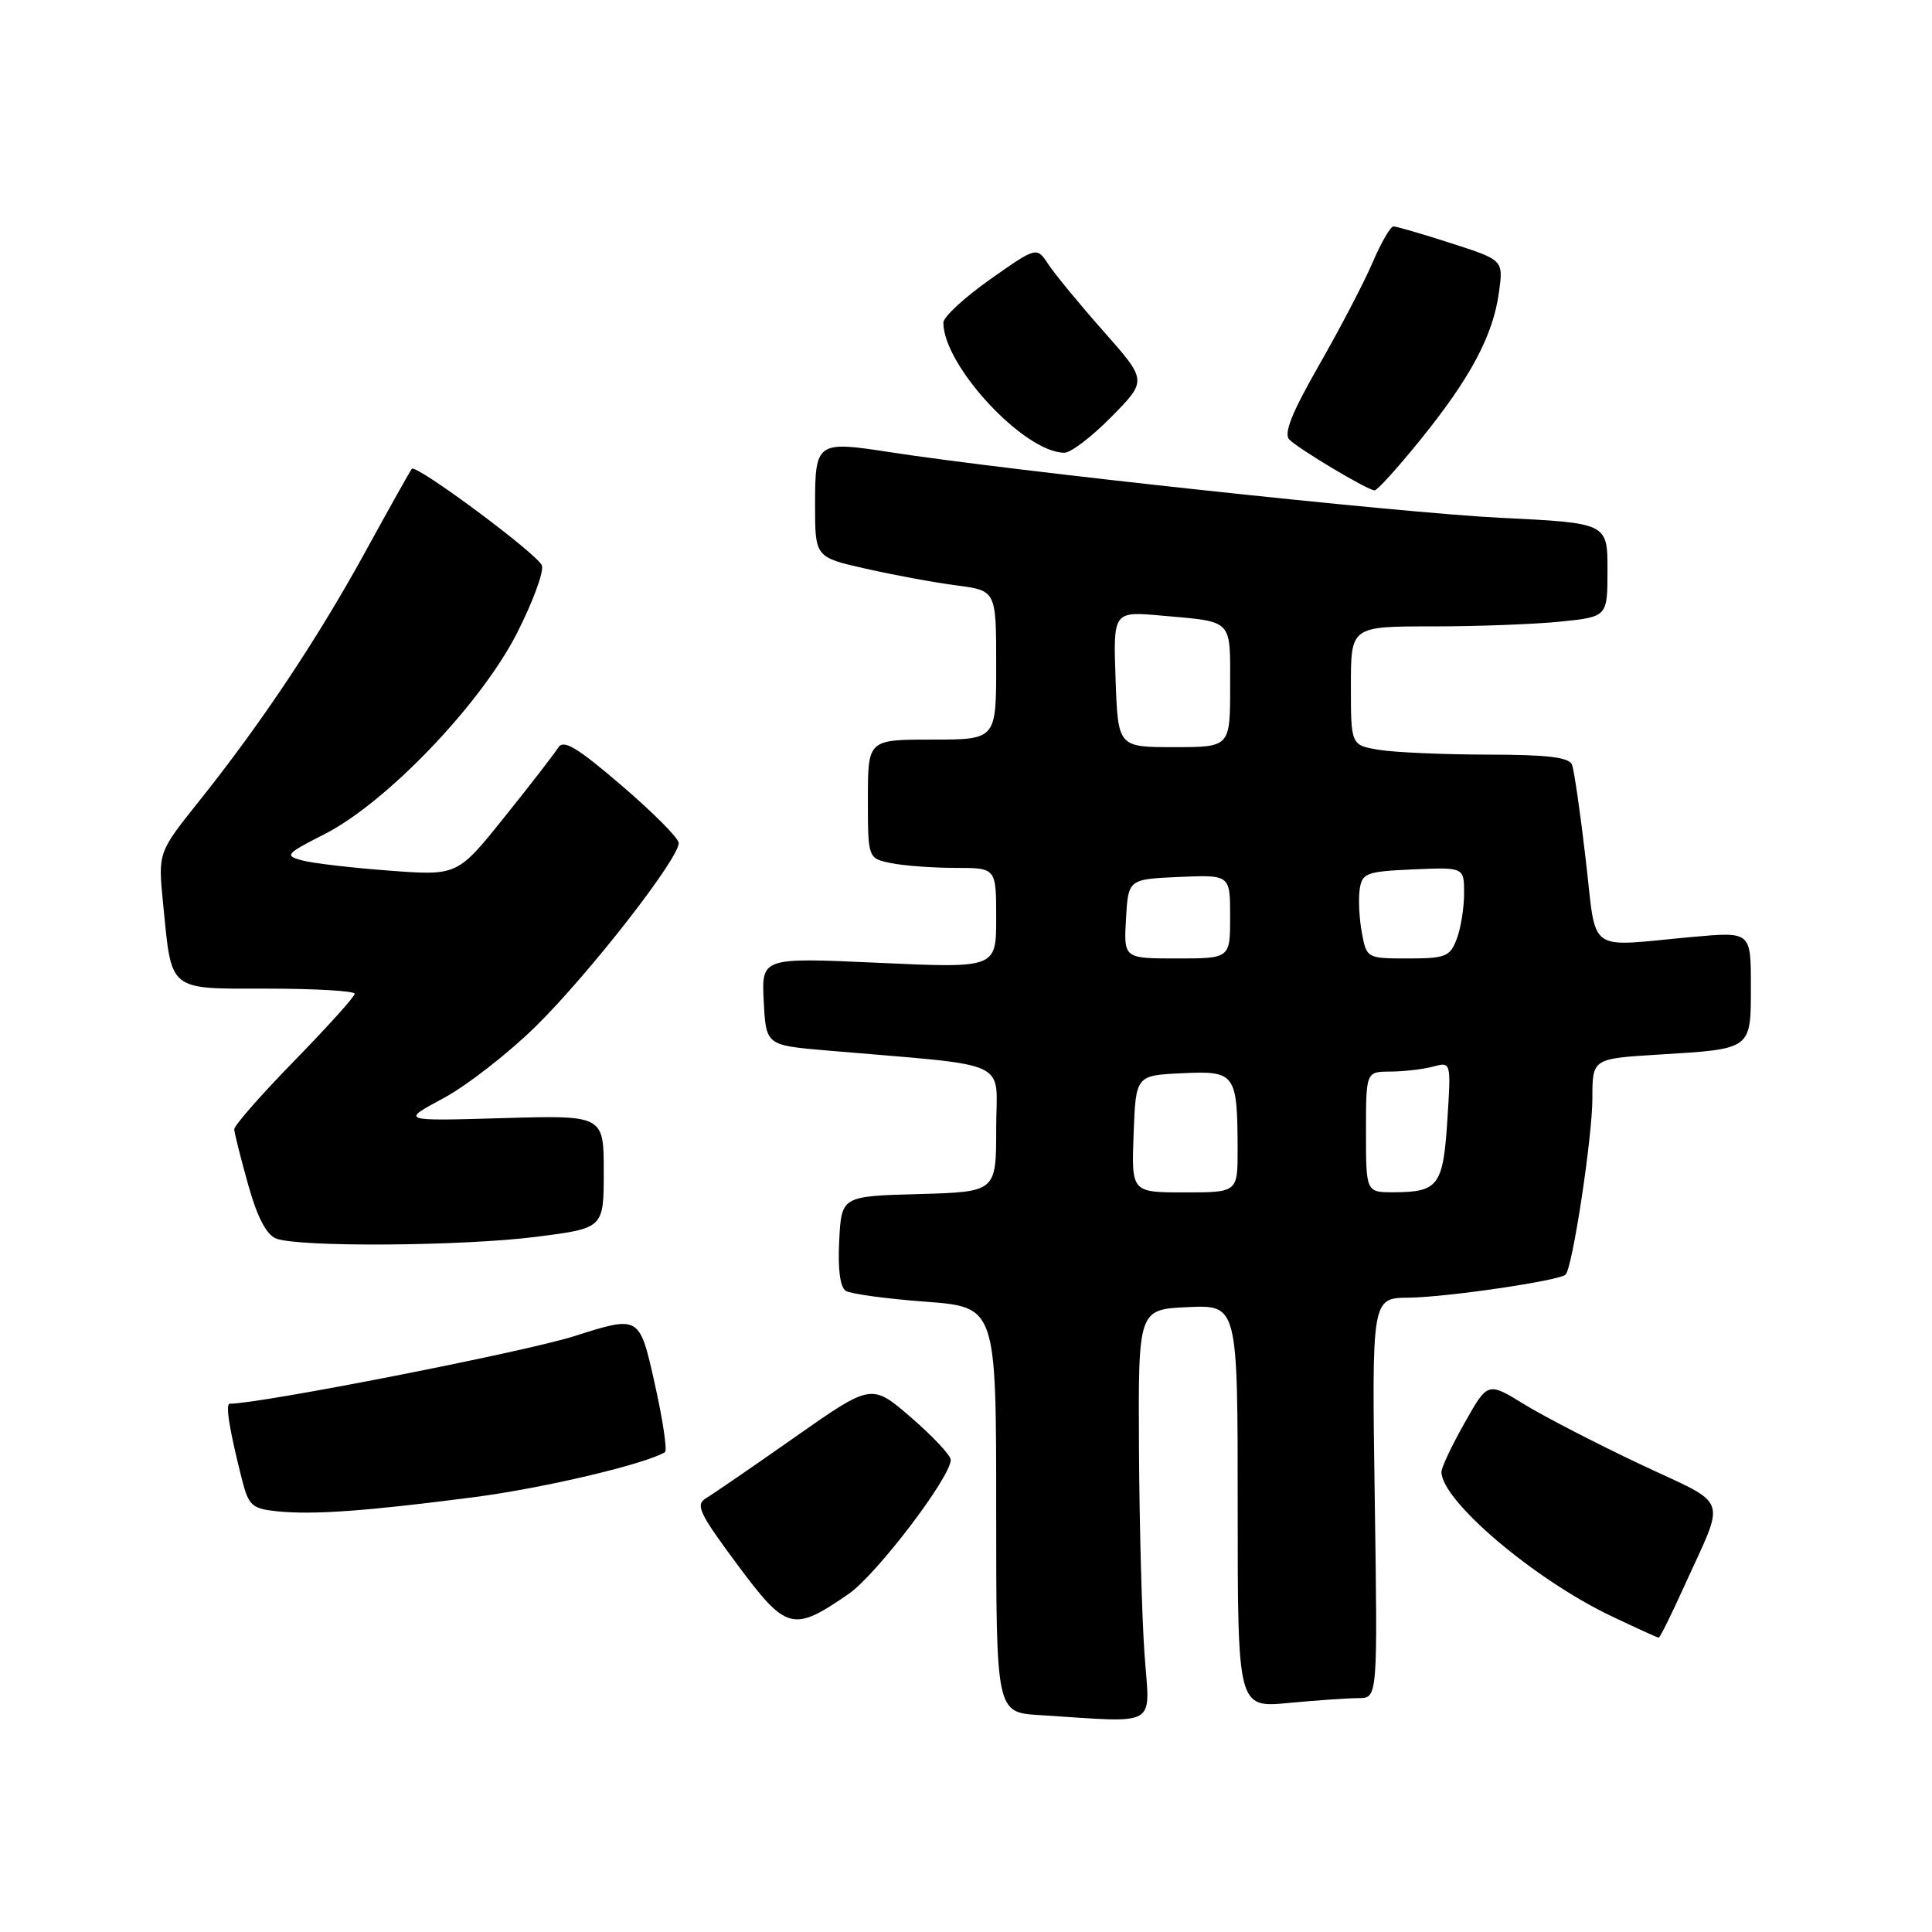 <?xml version="1.0" encoding="UTF-8" standalone="no"?>
<!DOCTYPE svg PUBLIC "-//W3C//DTD SVG 1.1//EN" "http://www.w3.org/Graphics/SVG/1.1/DTD/svg11.dtd" >
<svg xmlns="http://www.w3.org/2000/svg" xmlns:xlink="http://www.w3.org/1999/xlink" version="1.1" viewBox="0 0 256 256">
 <g >
 <path fill="currentColor"
d=" M 151.66 219.25 C 151.31 214.44 150.98 202.18 150.92 192.00 C 150.82 173.50 150.82 173.50 157.41 173.20 C 164.00 172.91 164.00 172.91 164.00 199.60 C 164.00 226.29 164.00 226.29 170.75 225.65 C 174.46 225.30 178.64 225.01 180.03 225.01 C 182.55 225.00 182.55 225.00 182.16 198.50 C 181.77 172.00 181.77 172.00 186.63 171.95 C 191.73 171.89 206.63 169.70 207.45 168.89 C 208.37 167.97 211.00 150.65 211.00 145.51 C 211.00 140.28 211.00 140.28 219.75 139.74 C 232.21 138.98 232.00 139.14 232.00 130.62 C 232.00 123.45 232.00 123.45 224.25 124.15 C 210.00 125.45 211.61 126.62 210.11 113.83 C 209.40 107.69 208.58 102.07 208.30 101.33 C 207.92 100.34 205.08 100.00 197.14 99.99 C 191.29 99.98 184.81 99.70 182.75 99.36 C 179.00 98.74 179.00 98.74 179.00 90.87 C 179.00 83.00 179.00 83.00 189.85 83.00 C 195.82 83.00 203.47 82.71 206.85 82.36 C 213.00 81.72 213.00 81.72 213.00 75.51 C 213.00 69.30 213.00 69.30 198.75 68.61 C 185.70 67.97 133.93 62.40 117.69 59.88 C 108.25 58.42 108.00 58.60 108.00 66.89 C 108.00 73.84 108.00 73.84 114.75 75.36 C 118.46 76.20 123.86 77.20 126.75 77.57 C 132.00 78.26 132.00 78.26 132.00 88.13 C 132.00 98.00 132.00 98.00 123.50 98.00 C 115.00 98.00 115.00 98.00 115.00 105.88 C 115.00 113.75 115.00 113.75 118.13 114.38 C 119.84 114.72 123.67 115.00 126.63 115.00 C 132.00 115.00 132.00 115.00 132.00 121.64 C 132.00 128.29 132.00 128.29 116.45 127.58 C 100.90 126.87 100.90 126.87 101.20 132.68 C 101.50 138.50 101.50 138.50 109.50 139.19 C 134.57 141.35 132.00 140.17 132.00 149.55 C 132.00 157.93 132.00 157.93 121.75 158.22 C 111.50 158.50 111.50 158.50 111.20 164.41 C 111.00 168.19 111.32 170.58 112.08 171.05 C 112.73 171.45 117.48 172.10 122.63 172.48 C 132.00 173.19 132.00 173.19 132.00 200.04 C 132.00 226.90 132.00 226.90 137.75 227.26 C 153.75 228.27 152.36 229.06 151.66 219.25 Z  M 223.14 210.25 C 228.72 197.92 229.34 199.68 217.36 194.03 C 211.54 191.28 204.61 187.70 201.95 186.07 C 197.13 183.10 197.13 183.10 194.07 188.54 C 192.38 191.52 191.00 194.44 191.00 195.03 C 191.00 198.84 203.27 209.26 213.50 214.14 C 216.80 215.71 219.63 217.00 219.79 217.00 C 219.95 217.00 221.46 213.96 223.14 210.25 Z  M 112.44 211.21 C 116.12 208.67 125.94 195.79 125.98 193.44 C 125.99 192.86 123.63 190.34 120.74 187.84 C 115.49 183.30 115.49 183.30 105.37 190.40 C 99.81 194.31 94.50 197.95 93.58 198.50 C 92.11 199.38 92.61 200.46 97.69 207.30 C 104.22 216.08 105.04 216.30 112.44 211.21 Z  M 62.76 198.39 C 72.01 197.19 85.41 194.03 88.11 192.42 C 88.44 192.22 87.82 188.06 86.72 183.18 C 84.73 174.30 84.73 174.30 76.12 177.04 C 69.61 179.12 34.51 186.00 30.45 186.00 C 29.83 186.00 30.40 189.51 32.10 196.19 C 32.95 199.51 33.42 199.92 36.77 200.26 C 41.50 200.74 48.57 200.23 62.76 198.39 Z  M 71.18 163.87 C 80.00 162.74 80.00 162.74 80.00 155.25 C 80.00 147.77 80.00 147.77 66.55 148.16 C 53.10 148.55 53.10 148.55 58.72 145.54 C 61.80 143.89 67.32 139.60 70.97 136.02 C 78.03 129.08 90.05 113.67 89.93 111.69 C 89.90 111.03 86.48 107.61 82.35 104.07 C 76.42 98.99 74.66 97.94 73.96 99.07 C 73.47 99.86 70.27 104.00 66.84 108.27 C 60.61 116.04 60.61 116.04 51.56 115.36 C 46.58 114.99 41.38 114.38 40.00 114.00 C 37.67 113.37 37.88 113.13 43.00 110.53 C 51.20 106.36 63.72 93.29 68.49 83.92 C 70.61 79.76 72.10 75.71 71.80 74.92 C 71.22 73.41 55.16 61.48 54.57 62.12 C 54.38 62.33 51.64 67.22 48.47 73.00 C 42.14 84.56 34.57 95.92 26.32 106.23 C 20.94 112.97 20.94 112.97 21.61 119.73 C 22.78 131.51 22.15 131.00 35.48 131.00 C 41.81 131.00 47.00 131.31 47.00 131.68 C 47.00 132.06 43.40 136.05 39.00 140.56 C 34.60 145.07 31.02 149.15 31.04 149.63 C 31.05 150.11 31.88 153.39 32.87 156.93 C 34.07 161.25 35.29 163.60 36.58 164.11 C 39.56 165.28 61.39 165.13 71.18 163.87 Z  M 188.26 58.21 C 194.87 50.03 197.84 44.45 198.62 38.73 C 199.21 34.46 199.21 34.46 192.28 32.23 C 188.47 31.00 185.04 30.00 184.64 30.00 C 184.25 30.00 183.01 32.14 181.89 34.75 C 180.78 37.36 177.59 43.47 174.81 48.33 C 171.17 54.69 170.06 57.46 170.85 58.25 C 172.14 59.54 181.22 64.96 182.14 64.98 C 182.49 64.99 185.24 61.95 188.26 58.21 Z  M 147.29 55.21 C 152.00 50.43 152.00 50.43 146.25 43.93 C 143.09 40.36 139.80 36.36 138.93 35.05 C 137.37 32.67 137.37 32.67 131.18 37.03 C 127.78 39.43 125.00 42.00 125.00 42.75 C 125.00 48.45 135.72 59.98 141.04 59.99 C 141.88 60.00 144.70 57.85 147.29 55.21 Z  M 150.21 150.25 C 150.50 142.50 150.50 142.50 156.62 142.21 C 163.70 141.87 163.96 142.22 163.99 152.25 C 164.00 158.00 164.00 158.00 156.96 158.00 C 149.92 158.00 149.92 158.00 150.21 150.25 Z  M 181.00 150.00 C 181.00 142.00 181.00 142.00 184.25 141.99 C 186.04 141.98 188.58 141.68 189.89 141.33 C 192.28 140.69 192.28 140.69 191.78 148.45 C 191.23 157.08 190.58 157.96 184.75 157.98 C 181.00 158.00 181.00 158.00 181.00 150.00 Z  M 149.20 121.75 C 149.50 116.50 149.50 116.50 156.25 116.20 C 163.00 115.91 163.00 115.91 163.00 121.45 C 163.00 127.00 163.00 127.00 155.95 127.00 C 148.90 127.00 148.90 127.00 149.20 121.75 Z  M 180.46 123.63 C 180.11 121.78 179.98 119.19 180.16 117.88 C 180.48 115.68 181.00 115.48 187.25 115.20 C 194.00 114.91 194.00 114.91 194.00 118.39 C 194.00 120.30 193.56 123.02 193.02 124.43 C 192.14 126.76 191.53 127.00 186.57 127.00 C 181.14 127.00 181.08 126.97 180.46 123.63 Z  M 147.82 90.00 C 147.50 80.99 147.50 80.99 154.00 81.58 C 163.49 82.43 163.00 81.93 163.00 90.97 C 163.00 99.00 163.00 99.00 155.57 99.00 C 148.14 99.00 148.14 99.00 147.82 90.00 Z "/>
</g>
</svg>